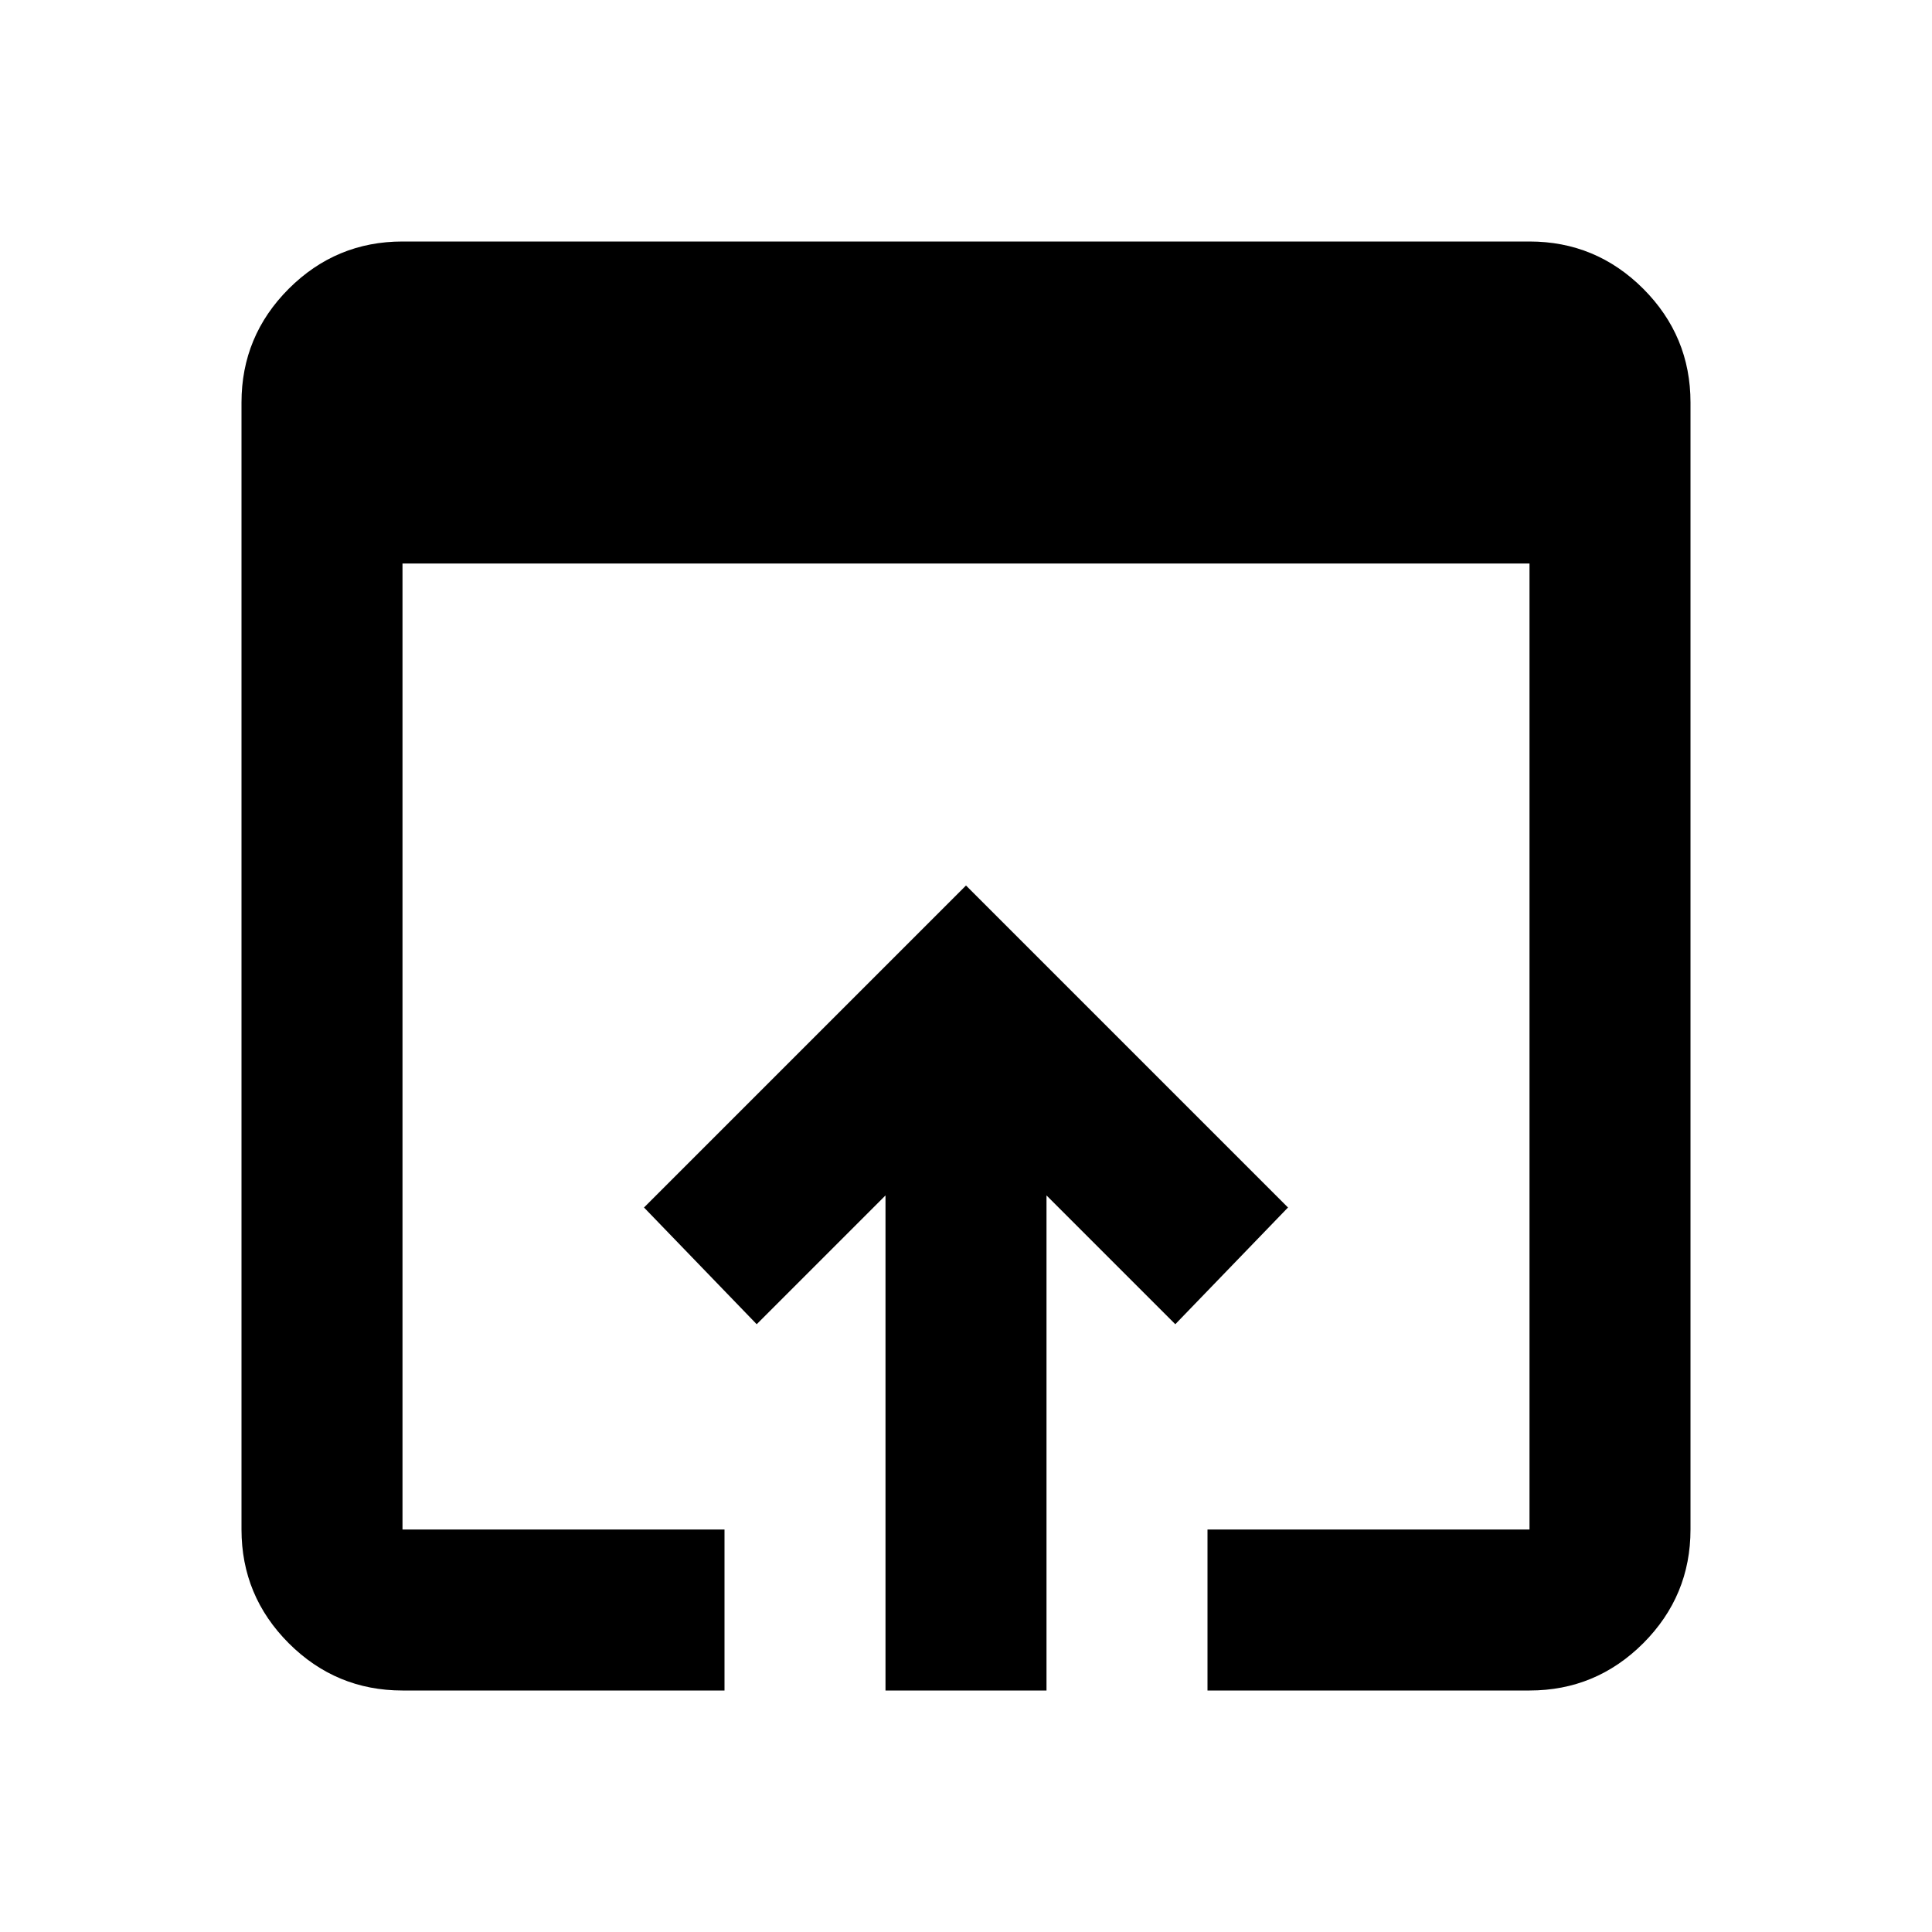 <svg xmlns="http://www.w3.org/2000/svg" viewBox="0 0 24 24"><path d="M5 21q-.825 0-1.413-.587Q3 19.825 3 19V5q0-.825.587-1.413Q4.175 3 5 3h14q.825 0 1.413.587Q21 4.175 21 5v14q0 .825-.587 1.413Q19.825 21 19 21h-4v-2h4V7H5v12h4v2Zm6 0v-6.15l-1.6 1.6L8 15l4-4 4 4-1.4 1.45-1.6-1.6V21Z"/></svg>
